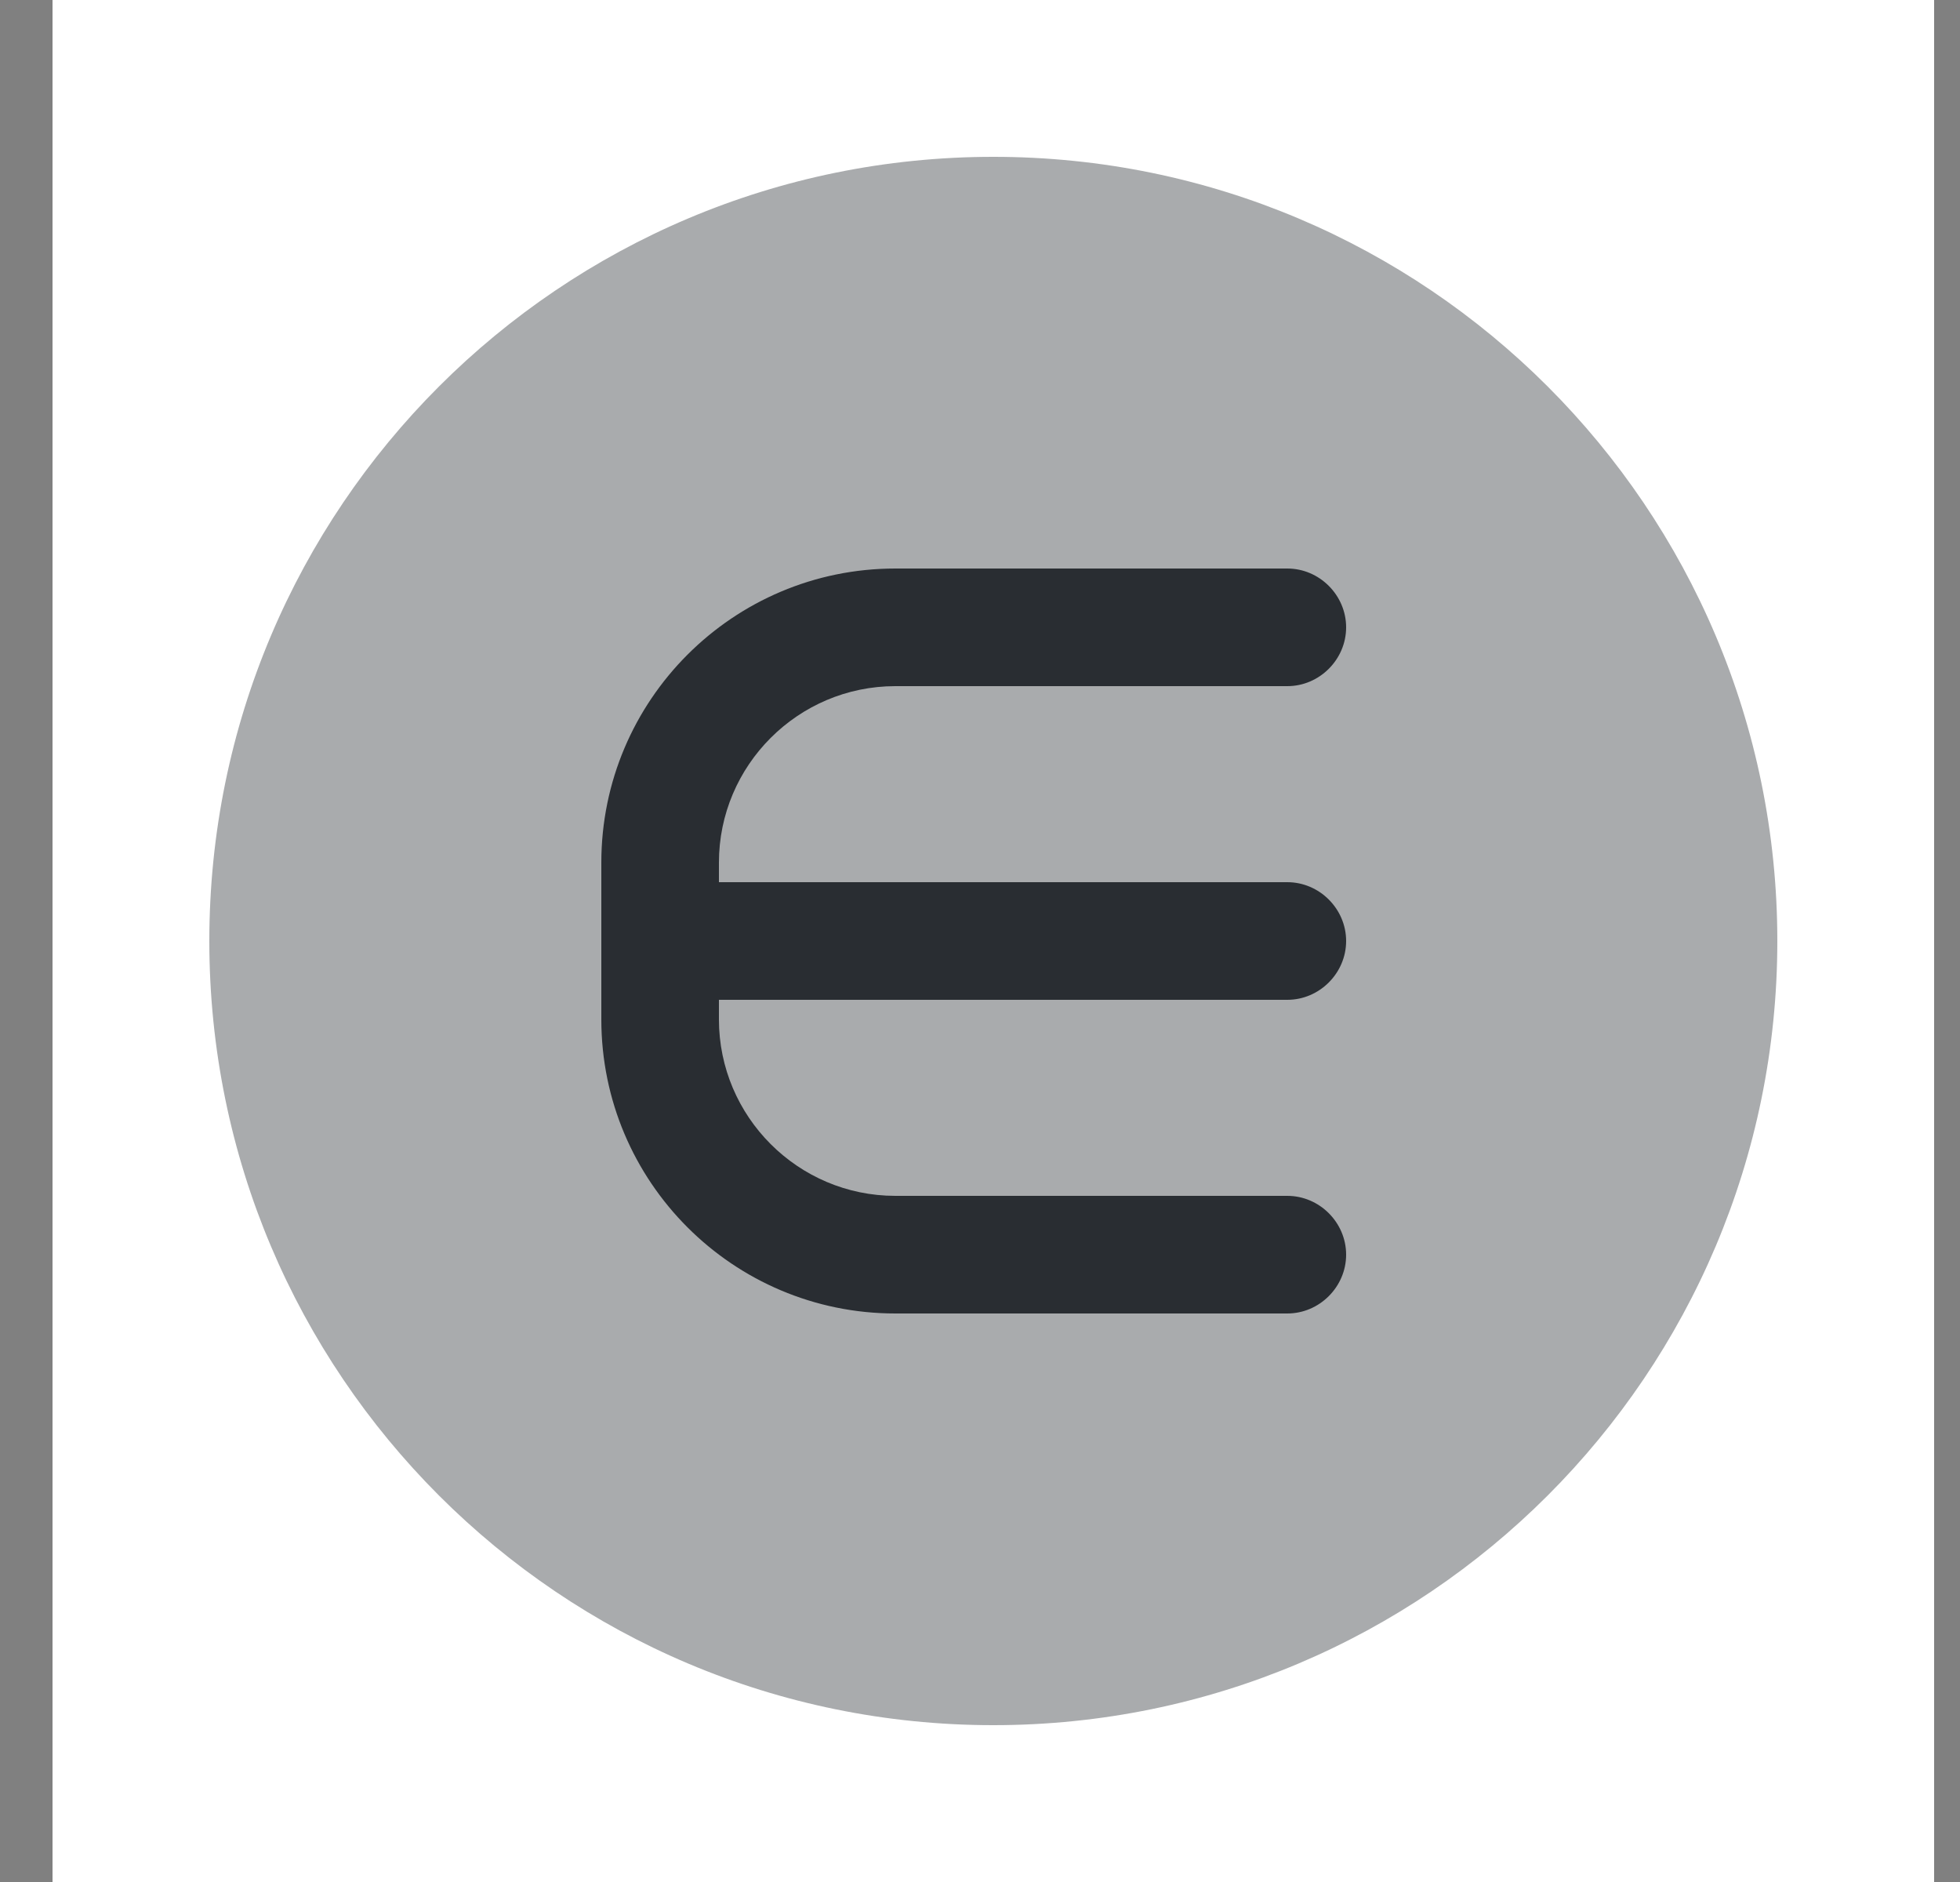 <svg width="25" height="24" viewBox="0 0 25 24" fill="none" xmlns="http://www.w3.org/2000/svg">
<rect x="0" y="0" width="25" height="24" fill="#808080" stroke="none"/>
<path d="M24.67 0H0.67V24H24.67V0Z" fill="white"/>
<path opacity="0.4" d="M12.67 22C18.193 22 22.67 17.523 22.67 12C22.67 6.477 18.193 2 12.67 2C7.147 2 2.67 6.477 2.67 12C2.67 17.523 7.147 22 12.67 22Z" fill="#292D32"/>
<path d="M16.42 12.75C16.83 12.75 17.17 12.41 17.17 12C17.17 11.59 16.83 11.25 16.42 11.25H9.17V11C9.17 9.76 10.18 8.75 11.42 8.75H16.42C16.83 8.75 17.17 8.41 17.17 8C17.17 7.59 16.83 7.25 16.42 7.25H11.42C9.35 7.25 7.67 8.93 7.67 11V13C7.67 15.07 9.35 16.75 11.42 16.75H16.42C16.83 16.75 17.17 16.41 17.17 16C17.17 15.59 16.83 15.25 16.42 15.25H11.42C10.18 15.25 9.17 14.24 9.17 13V12.75H16.42Z" fill="#292D32"/>
</svg>
